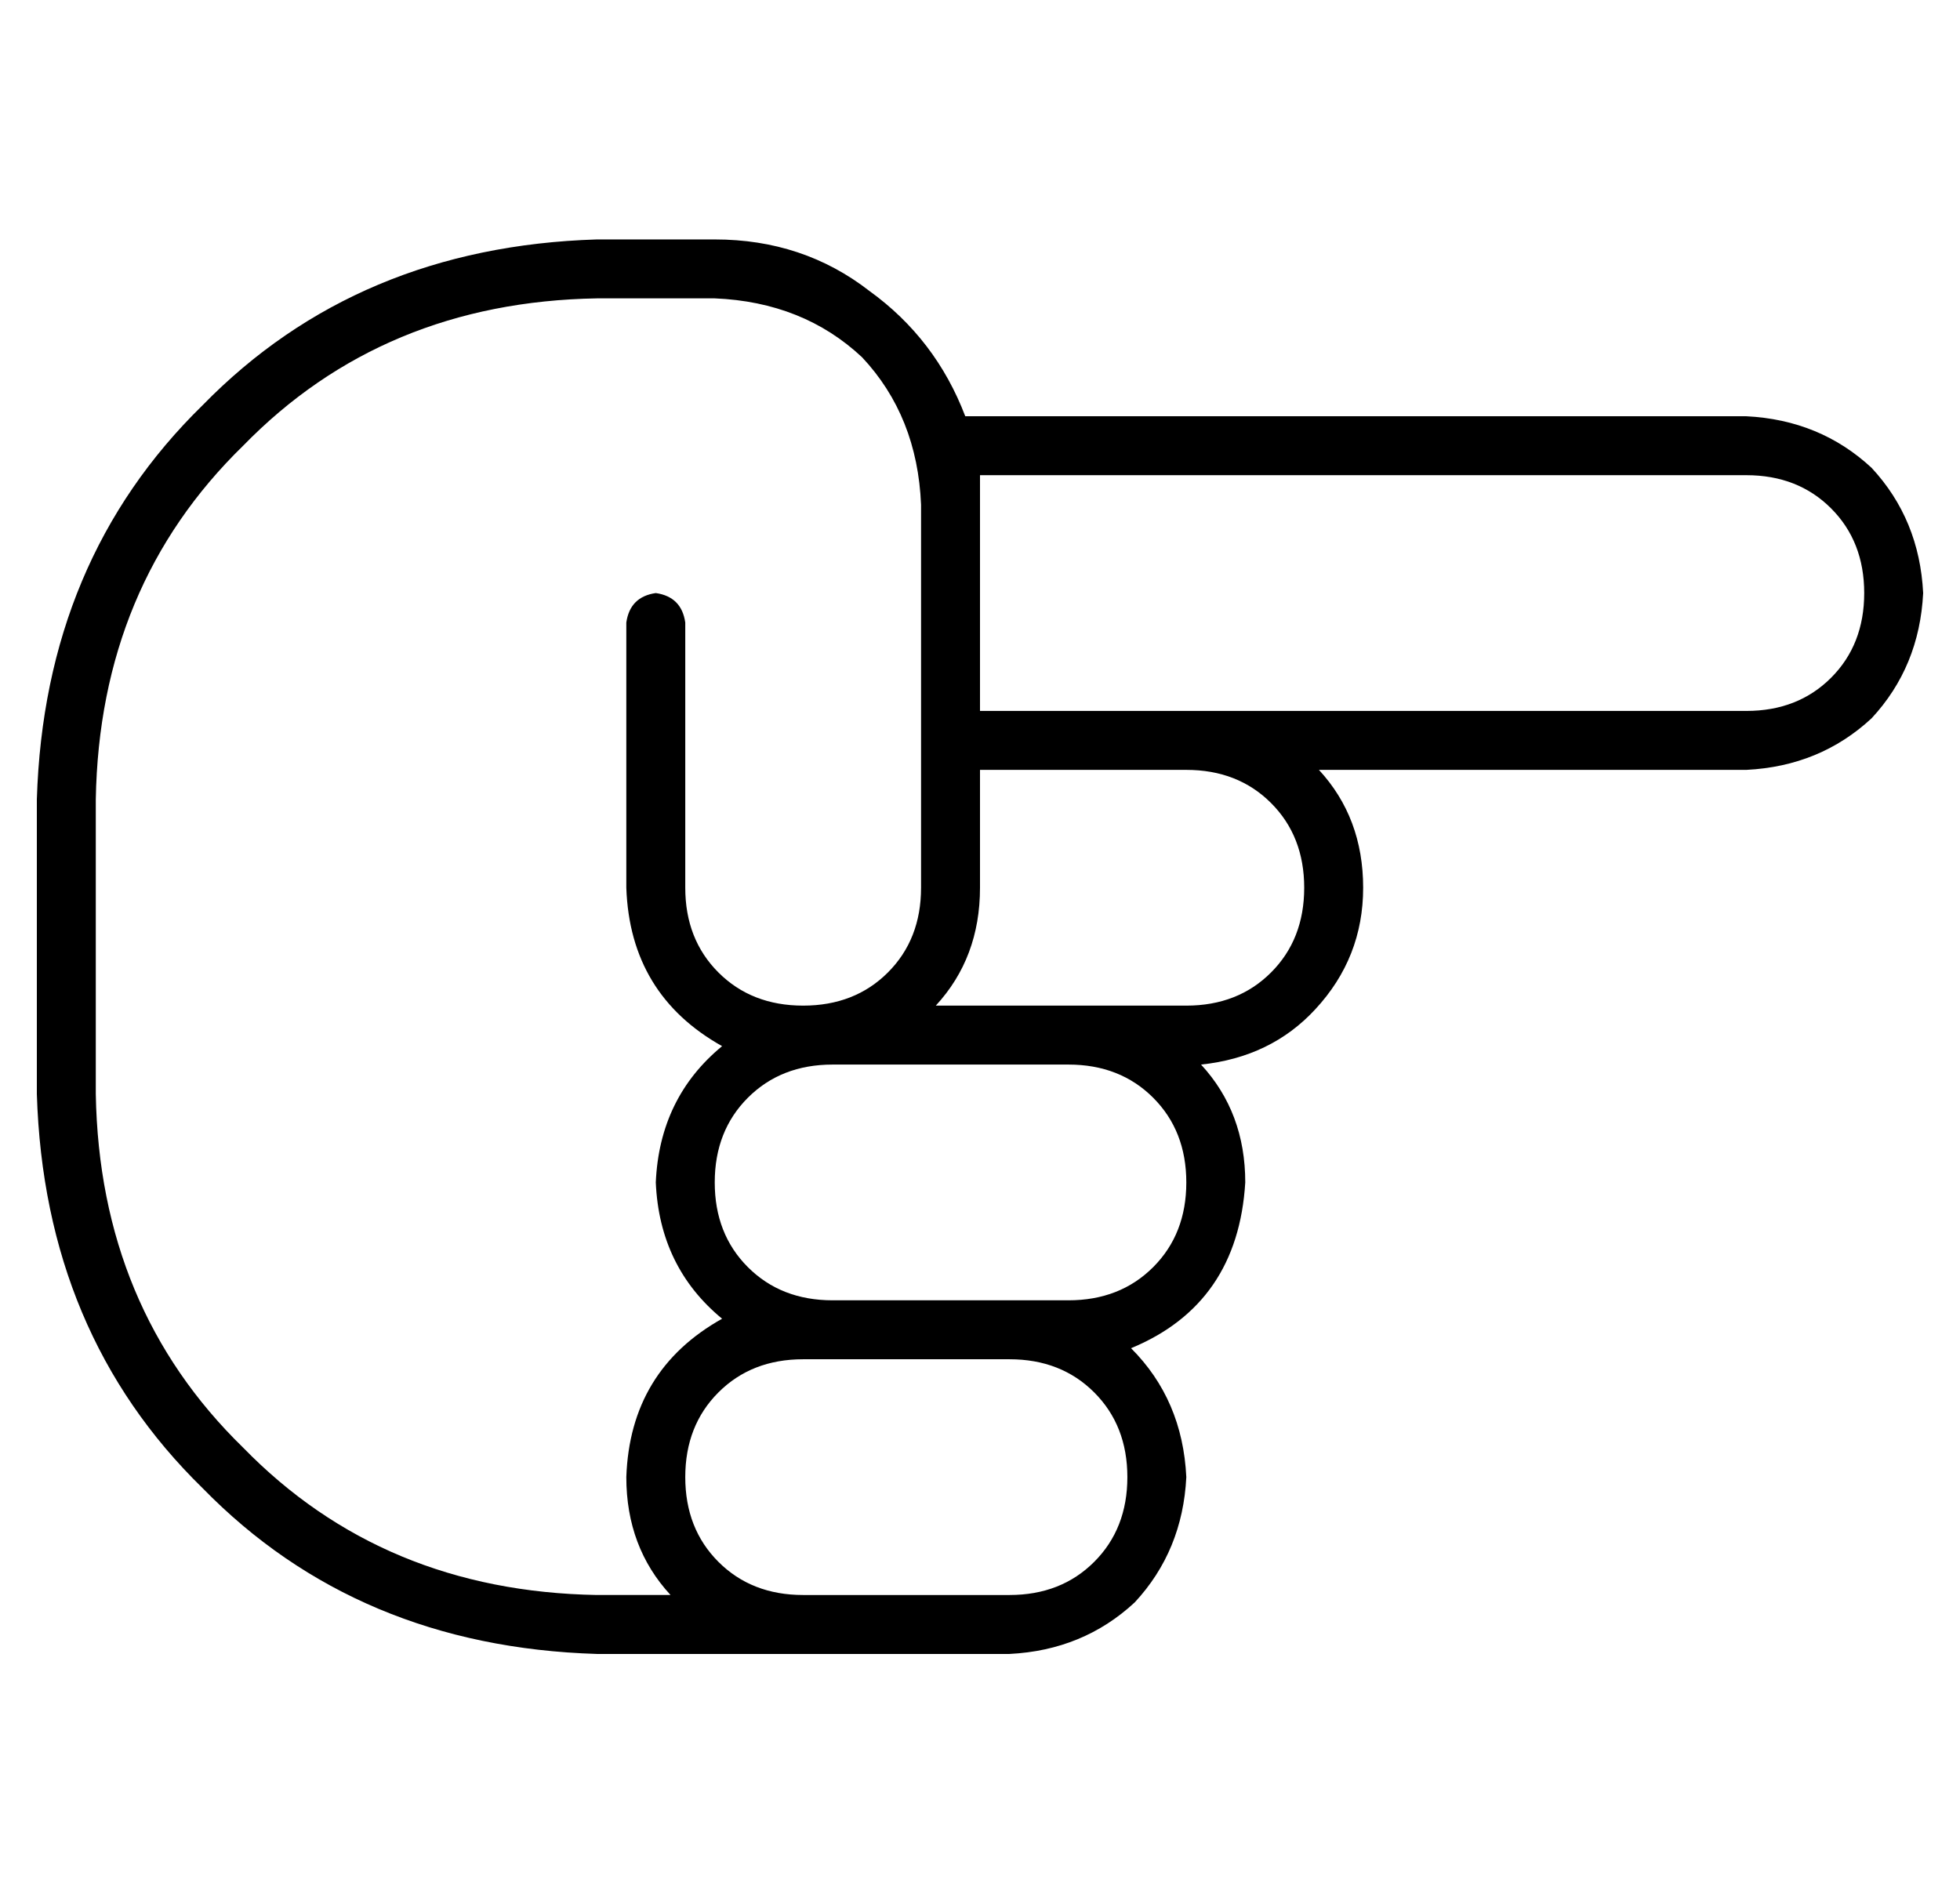 <?xml version="1.0" standalone="no"?>
<!DOCTYPE svg PUBLIC "-//W3C//DTD SVG 1.1//EN" "http://www.w3.org/Graphics/SVG/1.1/DTD/svg11.dtd" >
<svg xmlns="http://www.w3.org/2000/svg" xmlns:xlink="http://www.w3.org/1999/xlink" version="1.1" viewBox="-10 -40 532 512">
   <path fill="currentColor"
d="M464 89q14 0 23 9v0v0q9 9 9 23t-9 23t-23 9h-152h-56v-56v0v-8h208v0zM240 153v0v0v0v16v0v0v0v32v0q0 14 -9 23t-23 9t-23 -9t-9 -23v-72v0q-1 -7 -8 -8q-7 1 -8 8v72v0q1 29 26 43q-17 14 -18 37q1 23 18 37q-25 14 -26 43q0 19 12 32h-20v0q-58 -1 -96 -40
q-39 -38 -40 -96v-80v0q1 -58 40 -96q38 -39 96 -40h32v0q24 1 40 16q15 16 16 40v56v0zM256 169h56h-56h56q14 0 23 9t9 23t-9 23t-23 9h-32v0v0v0h-36v0q12 -13 12 -32v-32v0zM348 169h116h-116h116q20 -1 34 -14q13 -14 14 -34q-1 -20 -14 -34q-14 -13 -34 -14h-212v0
q-8 -21 -26 -34q-18 -14 -42 -14h-32v0q-65 2 -107 45q-43 42 -45 107v80v0q2 65 45 107q42 43 107 45h56h56q20 -1 34 -14q13 -14 14 -34q-1 -21 -15 -35q29 -12 31 -45q0 -19 -12 -32q19 -2 31 -15q13 -14 13 -33t-12 -32v0zM240 249h40h-40h40q14 0 23 9t9 23t-9 23
t-23 9h-16h-48q-14 0 -23 -9t-9 -23t9 -23t23 -9h24v0zM232 393h-24h24h-24q-14 0 -23 -9t-9 -23t9 -23t23 -9h8h48q14 0 23 9t9 23t-9 23t-23 9h-32v0z" />
</svg>
